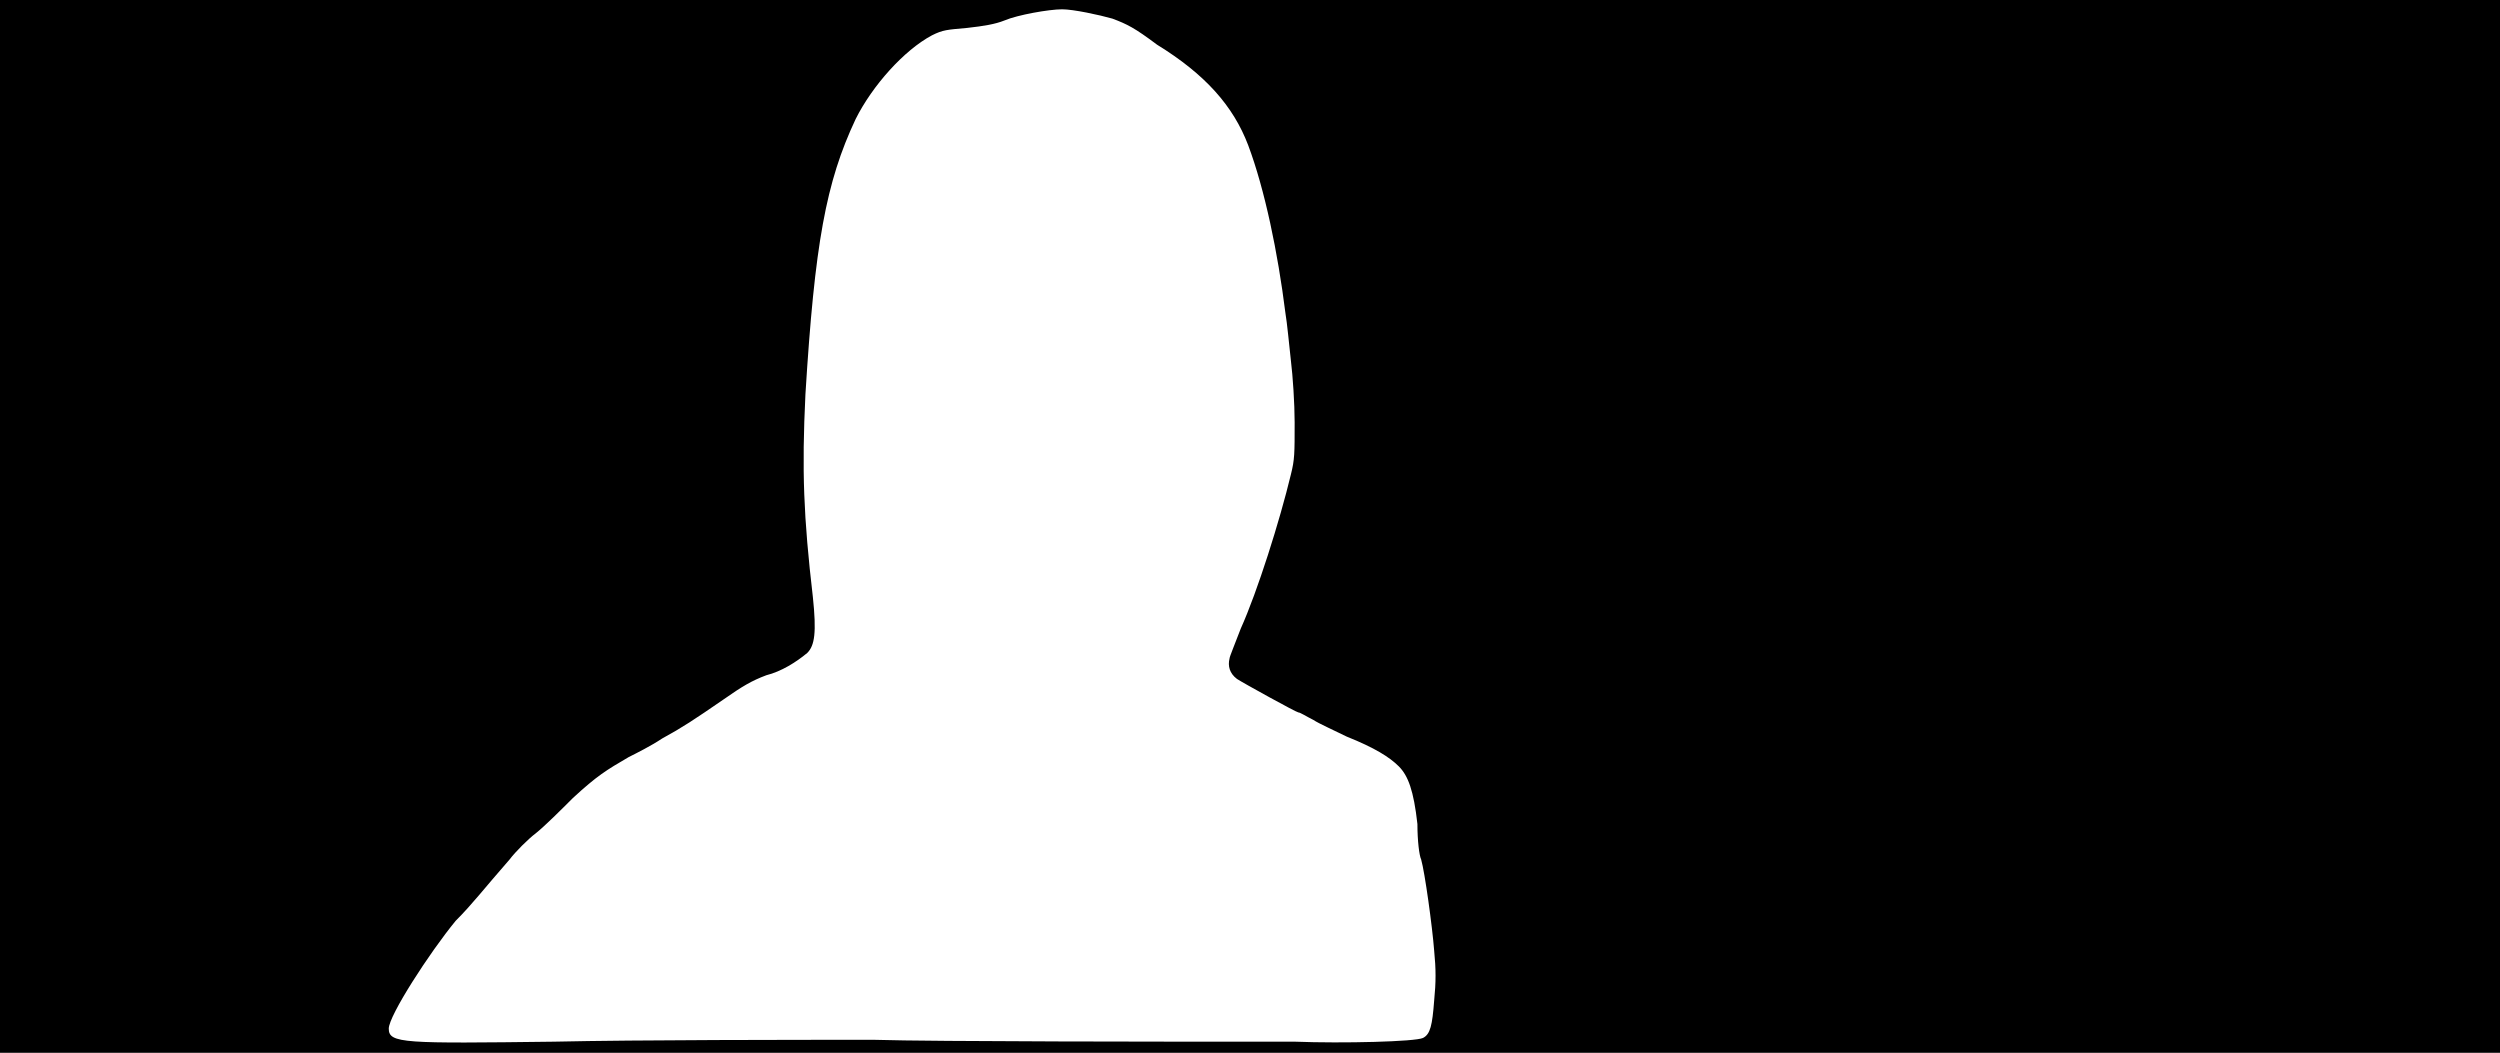 <svg xmlns="http://www.w3.org/2000/svg" width="1344" height="566"><path d="M0 283V0h1344v566H0V283m298 277c44-1 132-1 172-1 31 1 169 1 192 1h34c26 1 65 0 69-2s5-7 6-20c1-10 1-17 0-27-1-13-5-42-7-49-1-2-2-10-2-19-2-18-5-26-10-31s-13-10-28-16c-6-3-15-7-18-9-4-2-7-4-8-4s-30-16-33-18c-4-3-5-7-4-11 0-1 3-8 6-16 9-20 21-58 27-83 2-8 2-11 2-28 0-10-1-25-2-33-1-9-2-20-3-26-4-32-11-66-20-90-8-21-23-38-49-54-12-9-16-11-24-14-7-2-21-5-27-5-7 0-24 3-31 6-5 2-11 3-20 4-11 1-13 1-19 4-15 8-32 27-41 45-16 34-22 67-27 148-2 41-1 66 4 109 2 19 1 26-3 30-6 5-14 10-22 12-8 3-13 6-23 13-16 11-22 15-33 21-6 4-14 8-18 10-12 7-17 10-30 22-6 6-15 15-20 19-4 3-11 10-14 14-14 16-20 24-29 33-14 17-36 51-36 58 0 8 8 8 89 7z"/></svg>